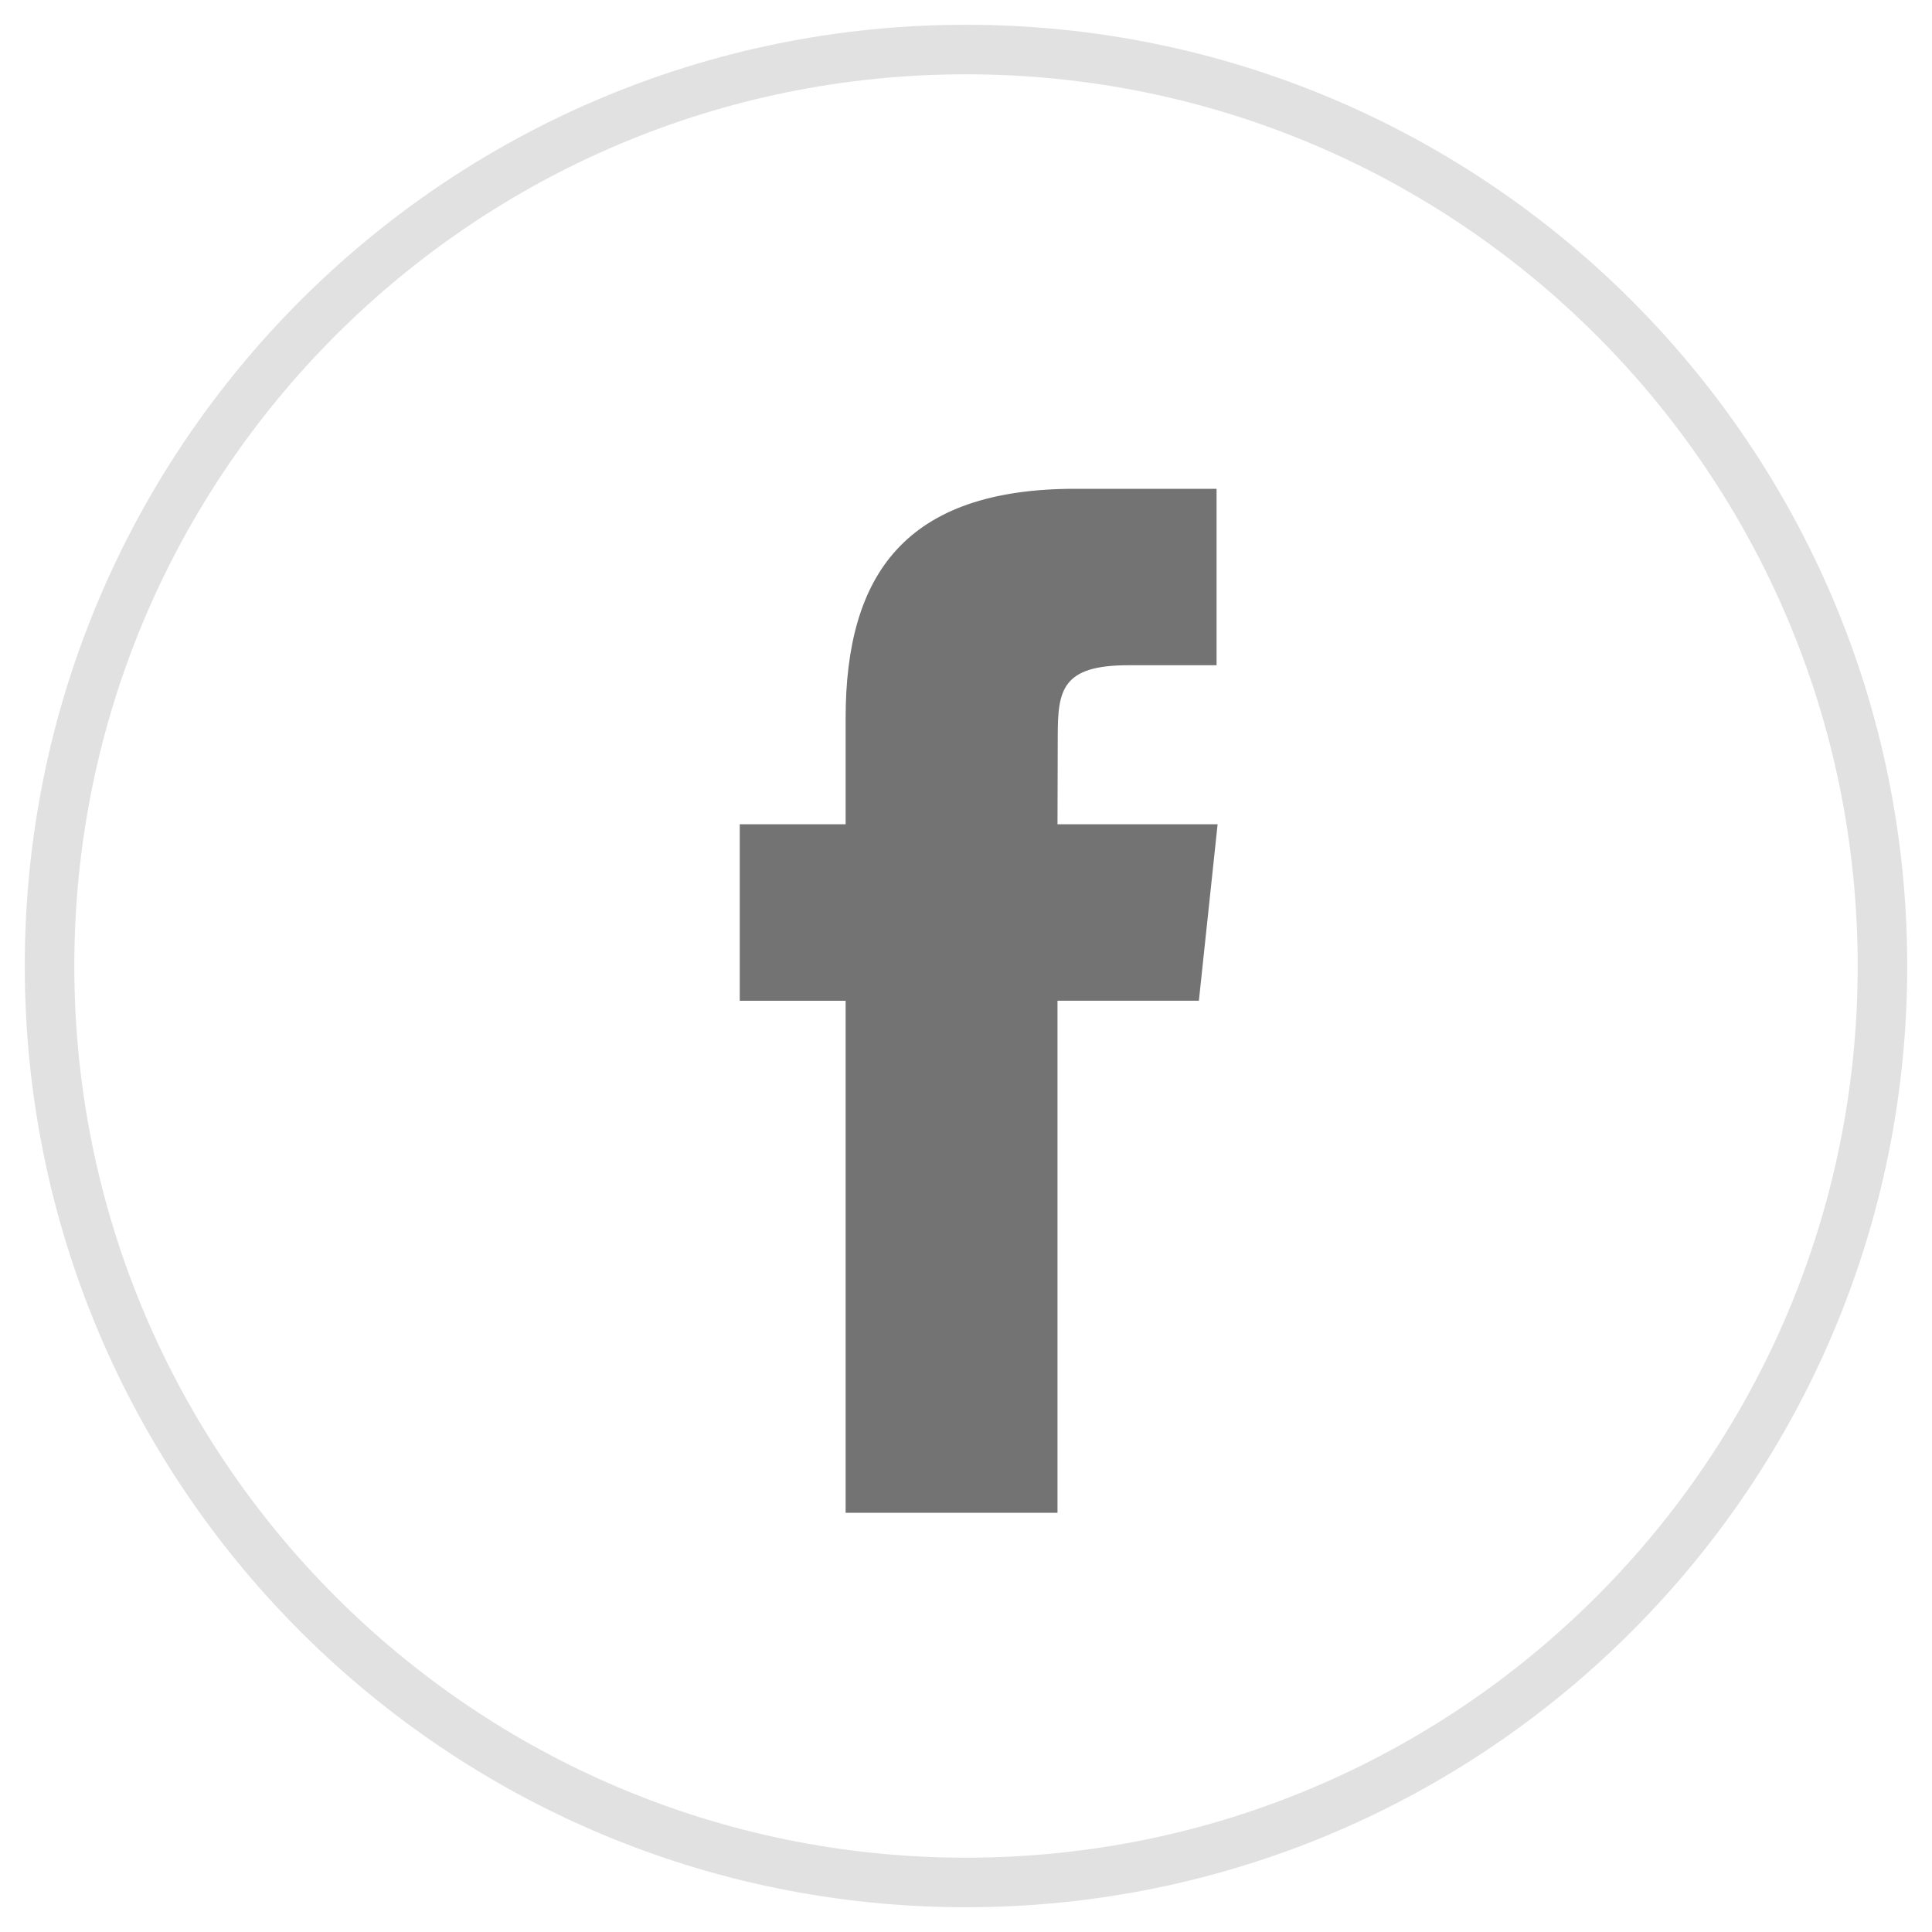 <?xml version="1.0" encoding="UTF-8"?> <svg xmlns="http://www.w3.org/2000/svg" xmlns:xlink="http://www.w3.org/1999/xlink" width="39px" height="39px" viewBox="0 0 39 39"> <!-- Generator: Sketch 48.2 (47327) - http://www.bohemiancoding.com/sketch --> <title>Facebook</title> <desc>Created with Sketch.</desc> <defs></defs> <g id="dev-sample" stroke="none" stroke-width="1" fill="none" fill-rule="evenodd" transform="translate(-639, -2862)"> <g id="Footer" transform="translate(0, 2784)"> <g id="social-icons" transform="translate(590, 79)"> <g id="Facebook" transform="translate(50, 0)"> <path d="M0,18.5 C0,8.283 8.283,0 18.5,0 C28.717,0 37,8.283 37,18.5 C37,28.717 28.717,37 18.5,37 C8.283,37 0,28.717 0,18.5 Z" id="back" stroke="#E1E1E1" stroke-width="1"></path> <path d="M20.347,29.538 L20.347,19.201 L23.201,19.201 L23.579,15.639 L20.347,15.639 L20.352,13.856 C20.352,12.927 20.44,12.429 21.775,12.429 L23.558,12.429 L23.558,8.867 L20.705,8.867 C17.277,8.867 16.07,10.595 16.07,13.501 L16.07,15.639 L13.933,15.639 L13.933,19.202 L16.07,19.202 L16.07,29.538 L20.347,29.538 Z" id="Shape" fill="#737373" fill-rule="evenodd"></path> </g> </g> </g> </g> </svg> 
